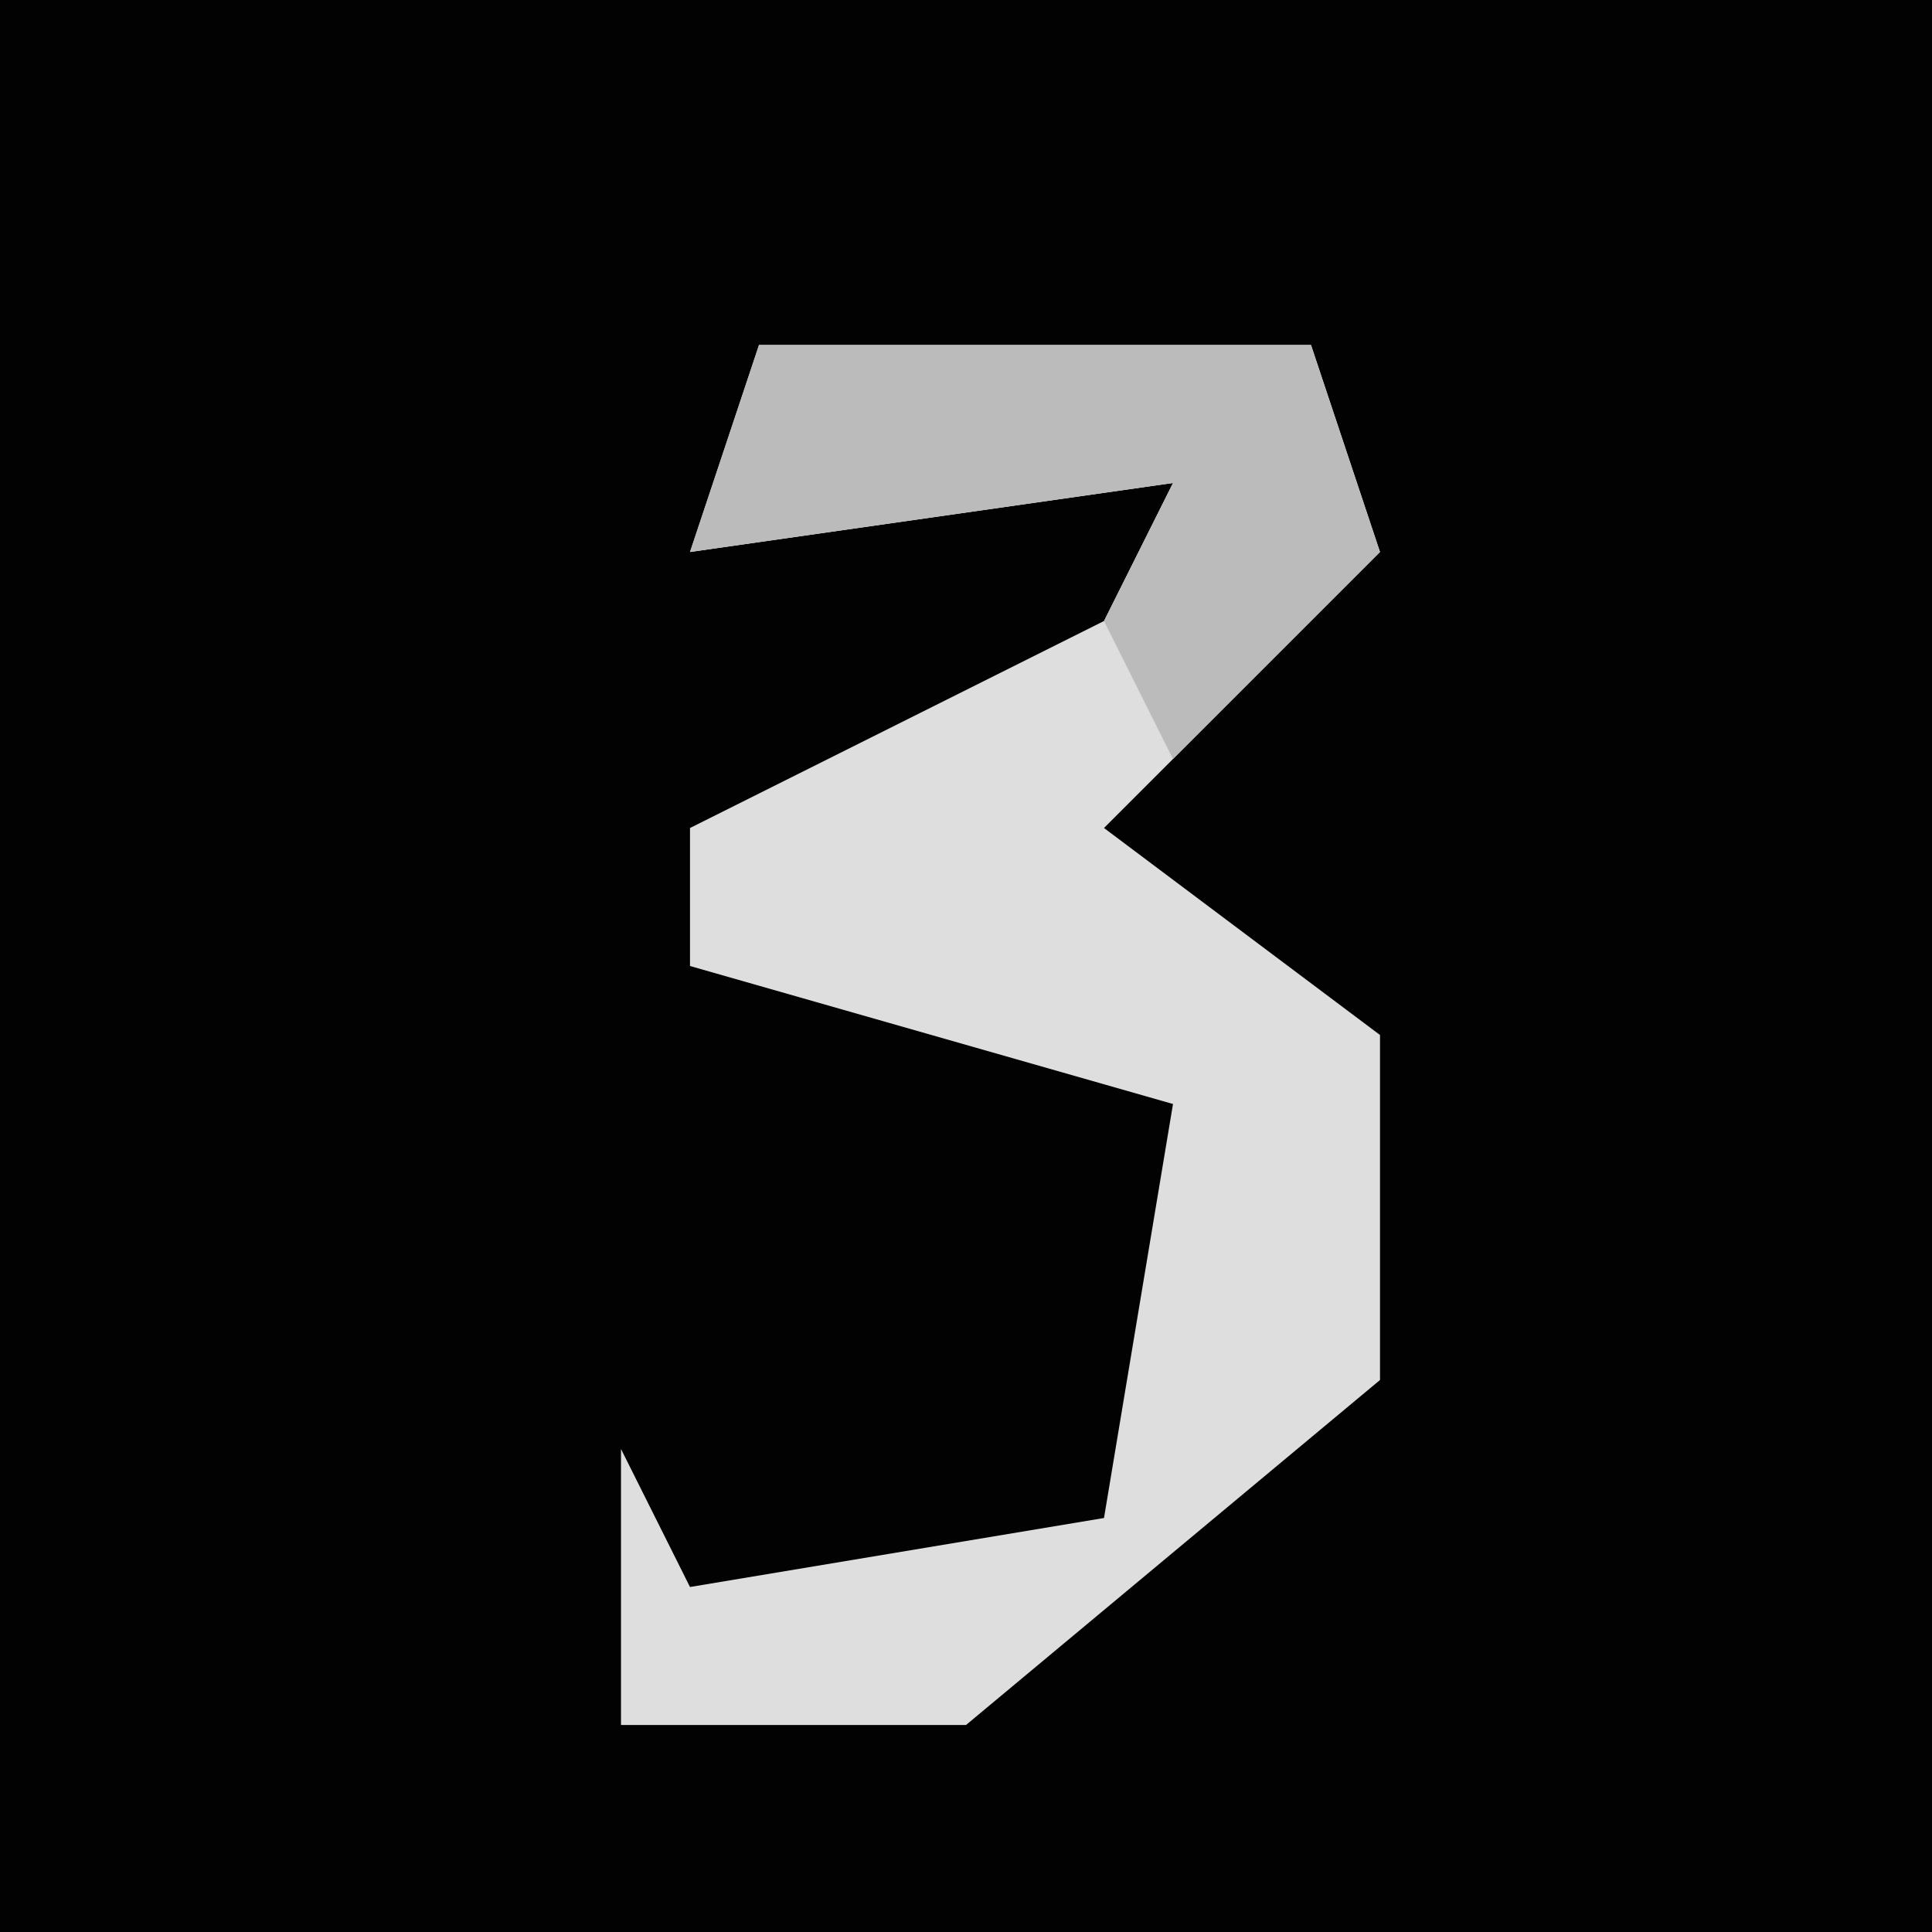 <?xml version="1.0" encoding="UTF-8"?>
<svg version="1.1" xmlns="http://www.w3.org/2000/svg" width="28" height="28">
<path d="M0,0 L28,0 L28,28 L0,28 Z " fill="#020202" transform="translate(0,0)"/>
<path d="M0,0 L8,0 L9,3 L5,7 L9,10 L9,15 L3,20 L-2,20 L-2,16 L-1,18 L5,17 L6,11 L-1,9 L-1,7 L5,4 L6,2 L-1,3 Z " fill="#DEDEDE" transform="translate(11,5)"/>
<path d="M0,0 L8,0 L9,3 L6,6 L5,4 L6,2 L-1,3 Z " fill="#BBBBBB" transform="translate(11,5)"/>
</svg>
